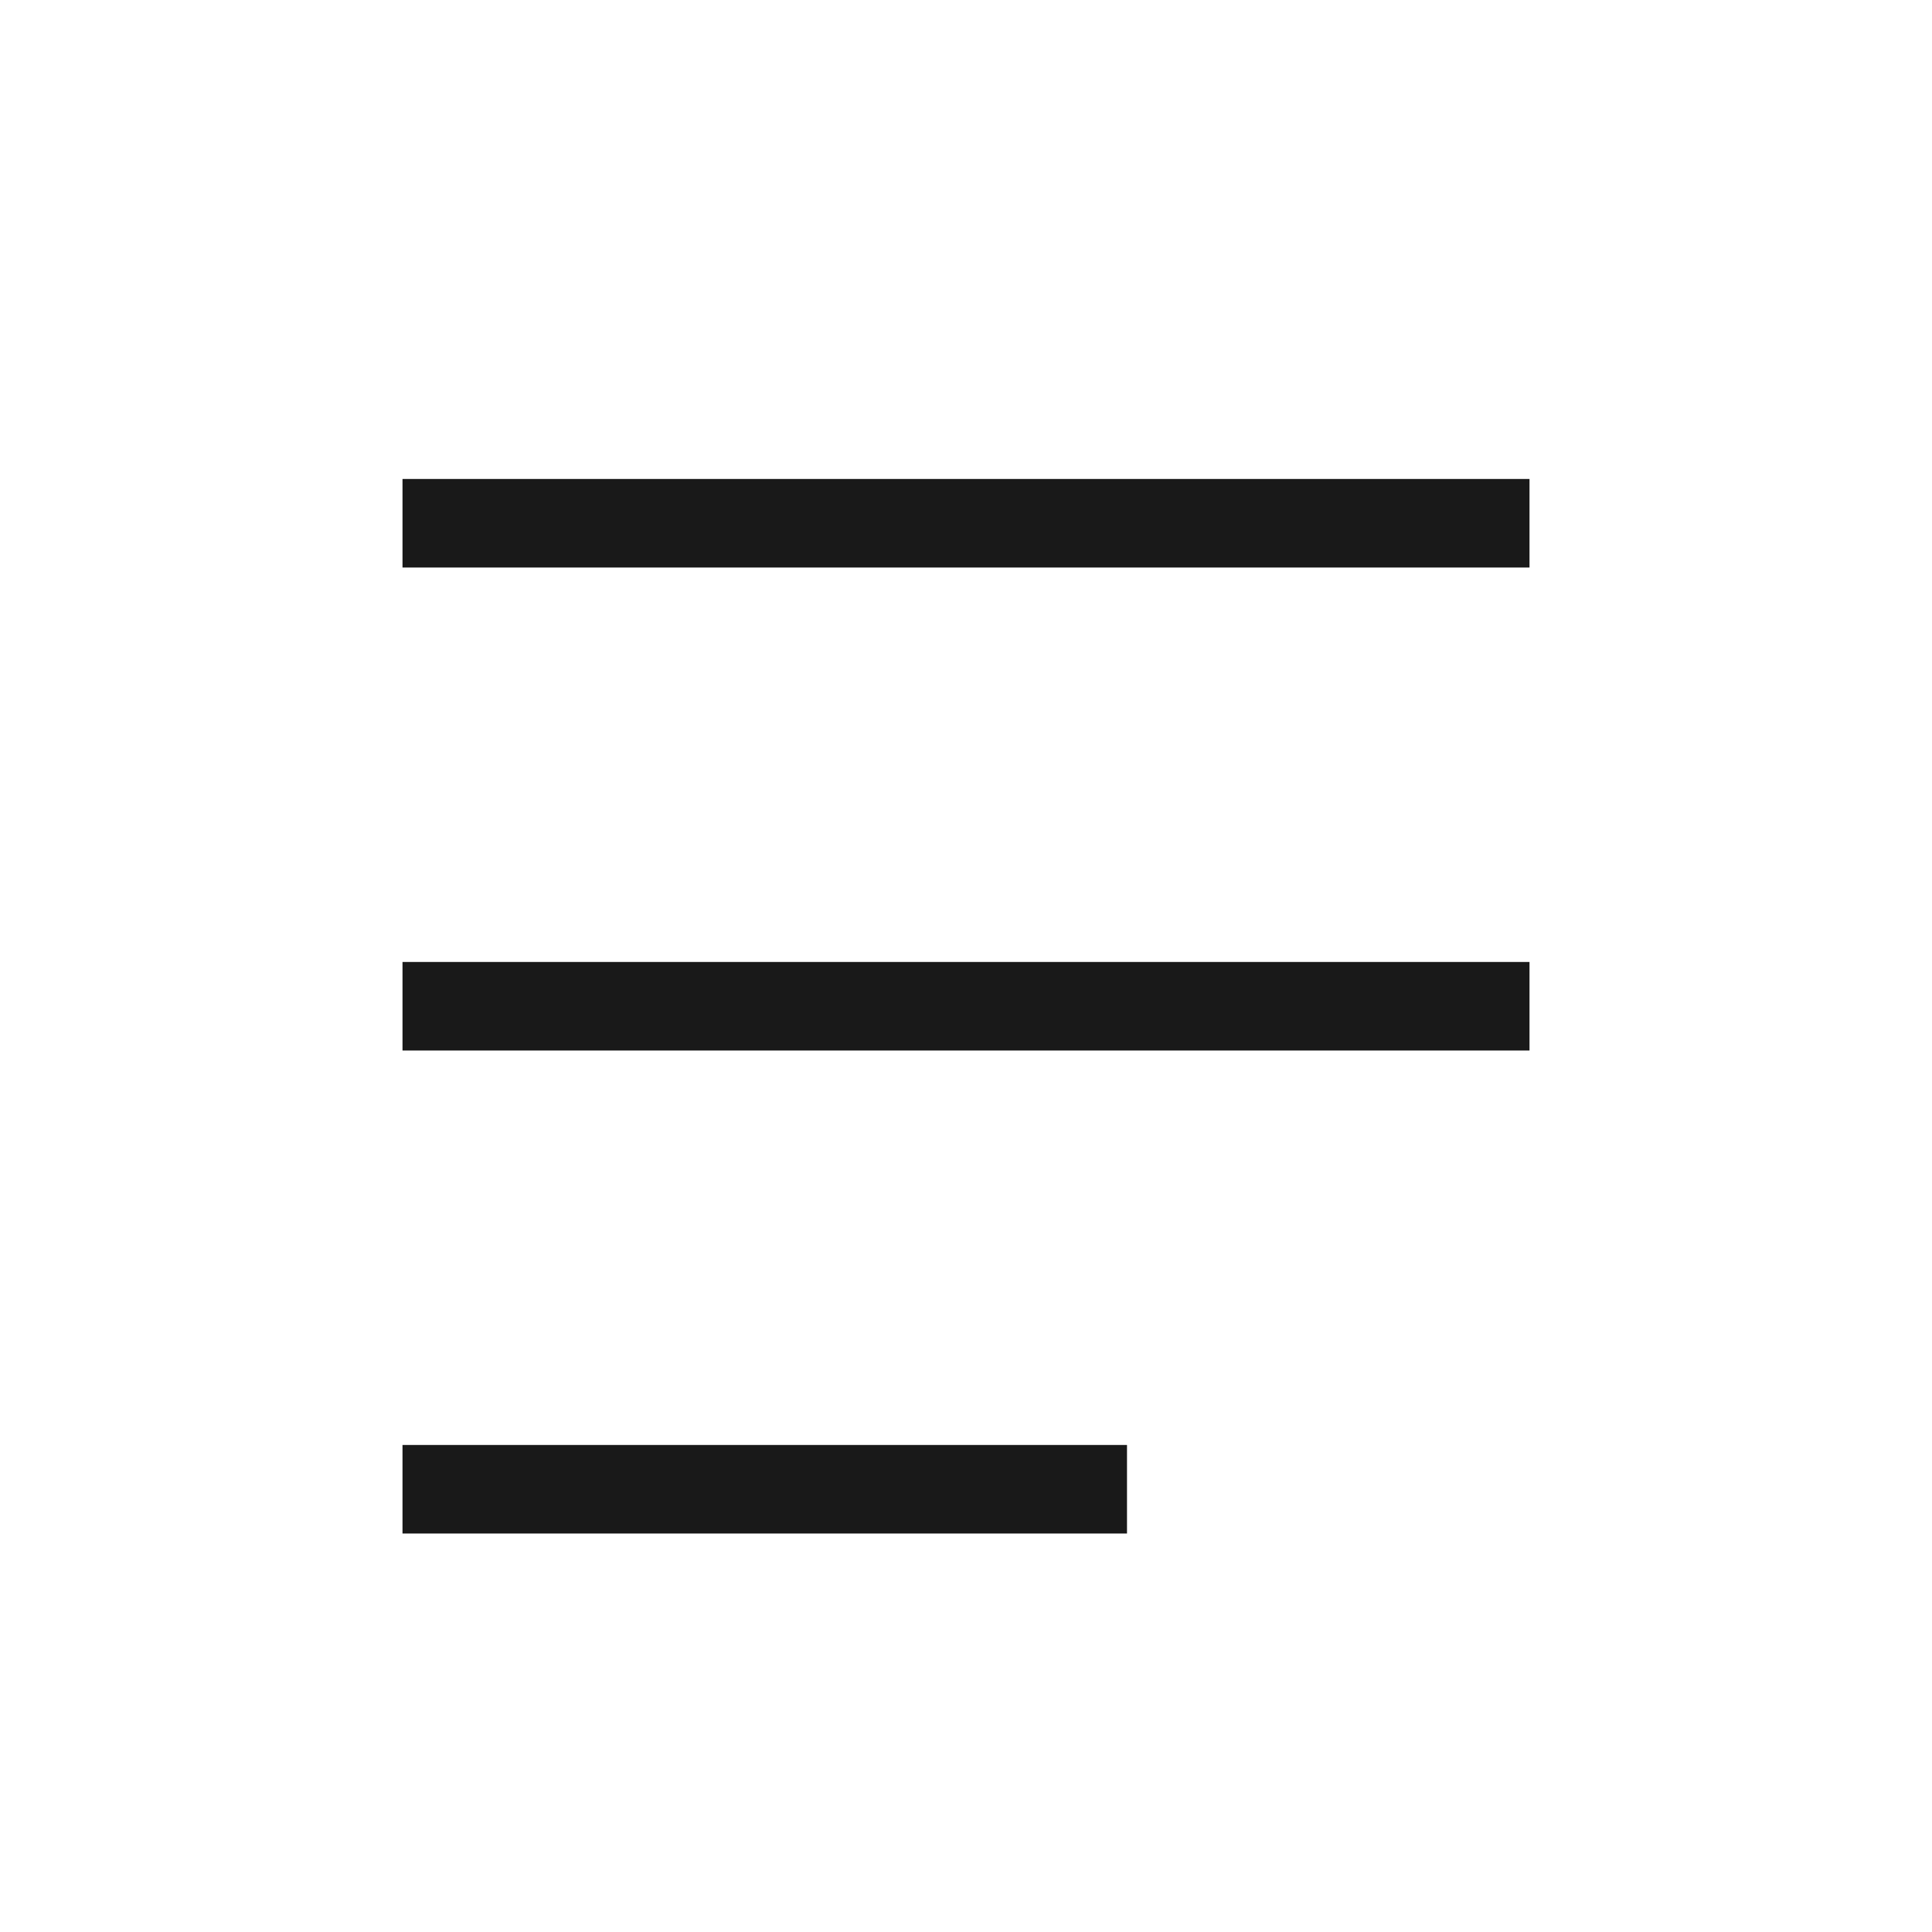 <svg fill="none" height="24" viewBox="0 0 24 24" width="24" xmlns="http://www.w3.org/2000/svg"><g stroke="#191919" stroke-width="1.1"><path d="m19 6.5h-14"/><path d="m19 12.5h-14"/><path d="m14 18.5h-9"/></g></svg>
